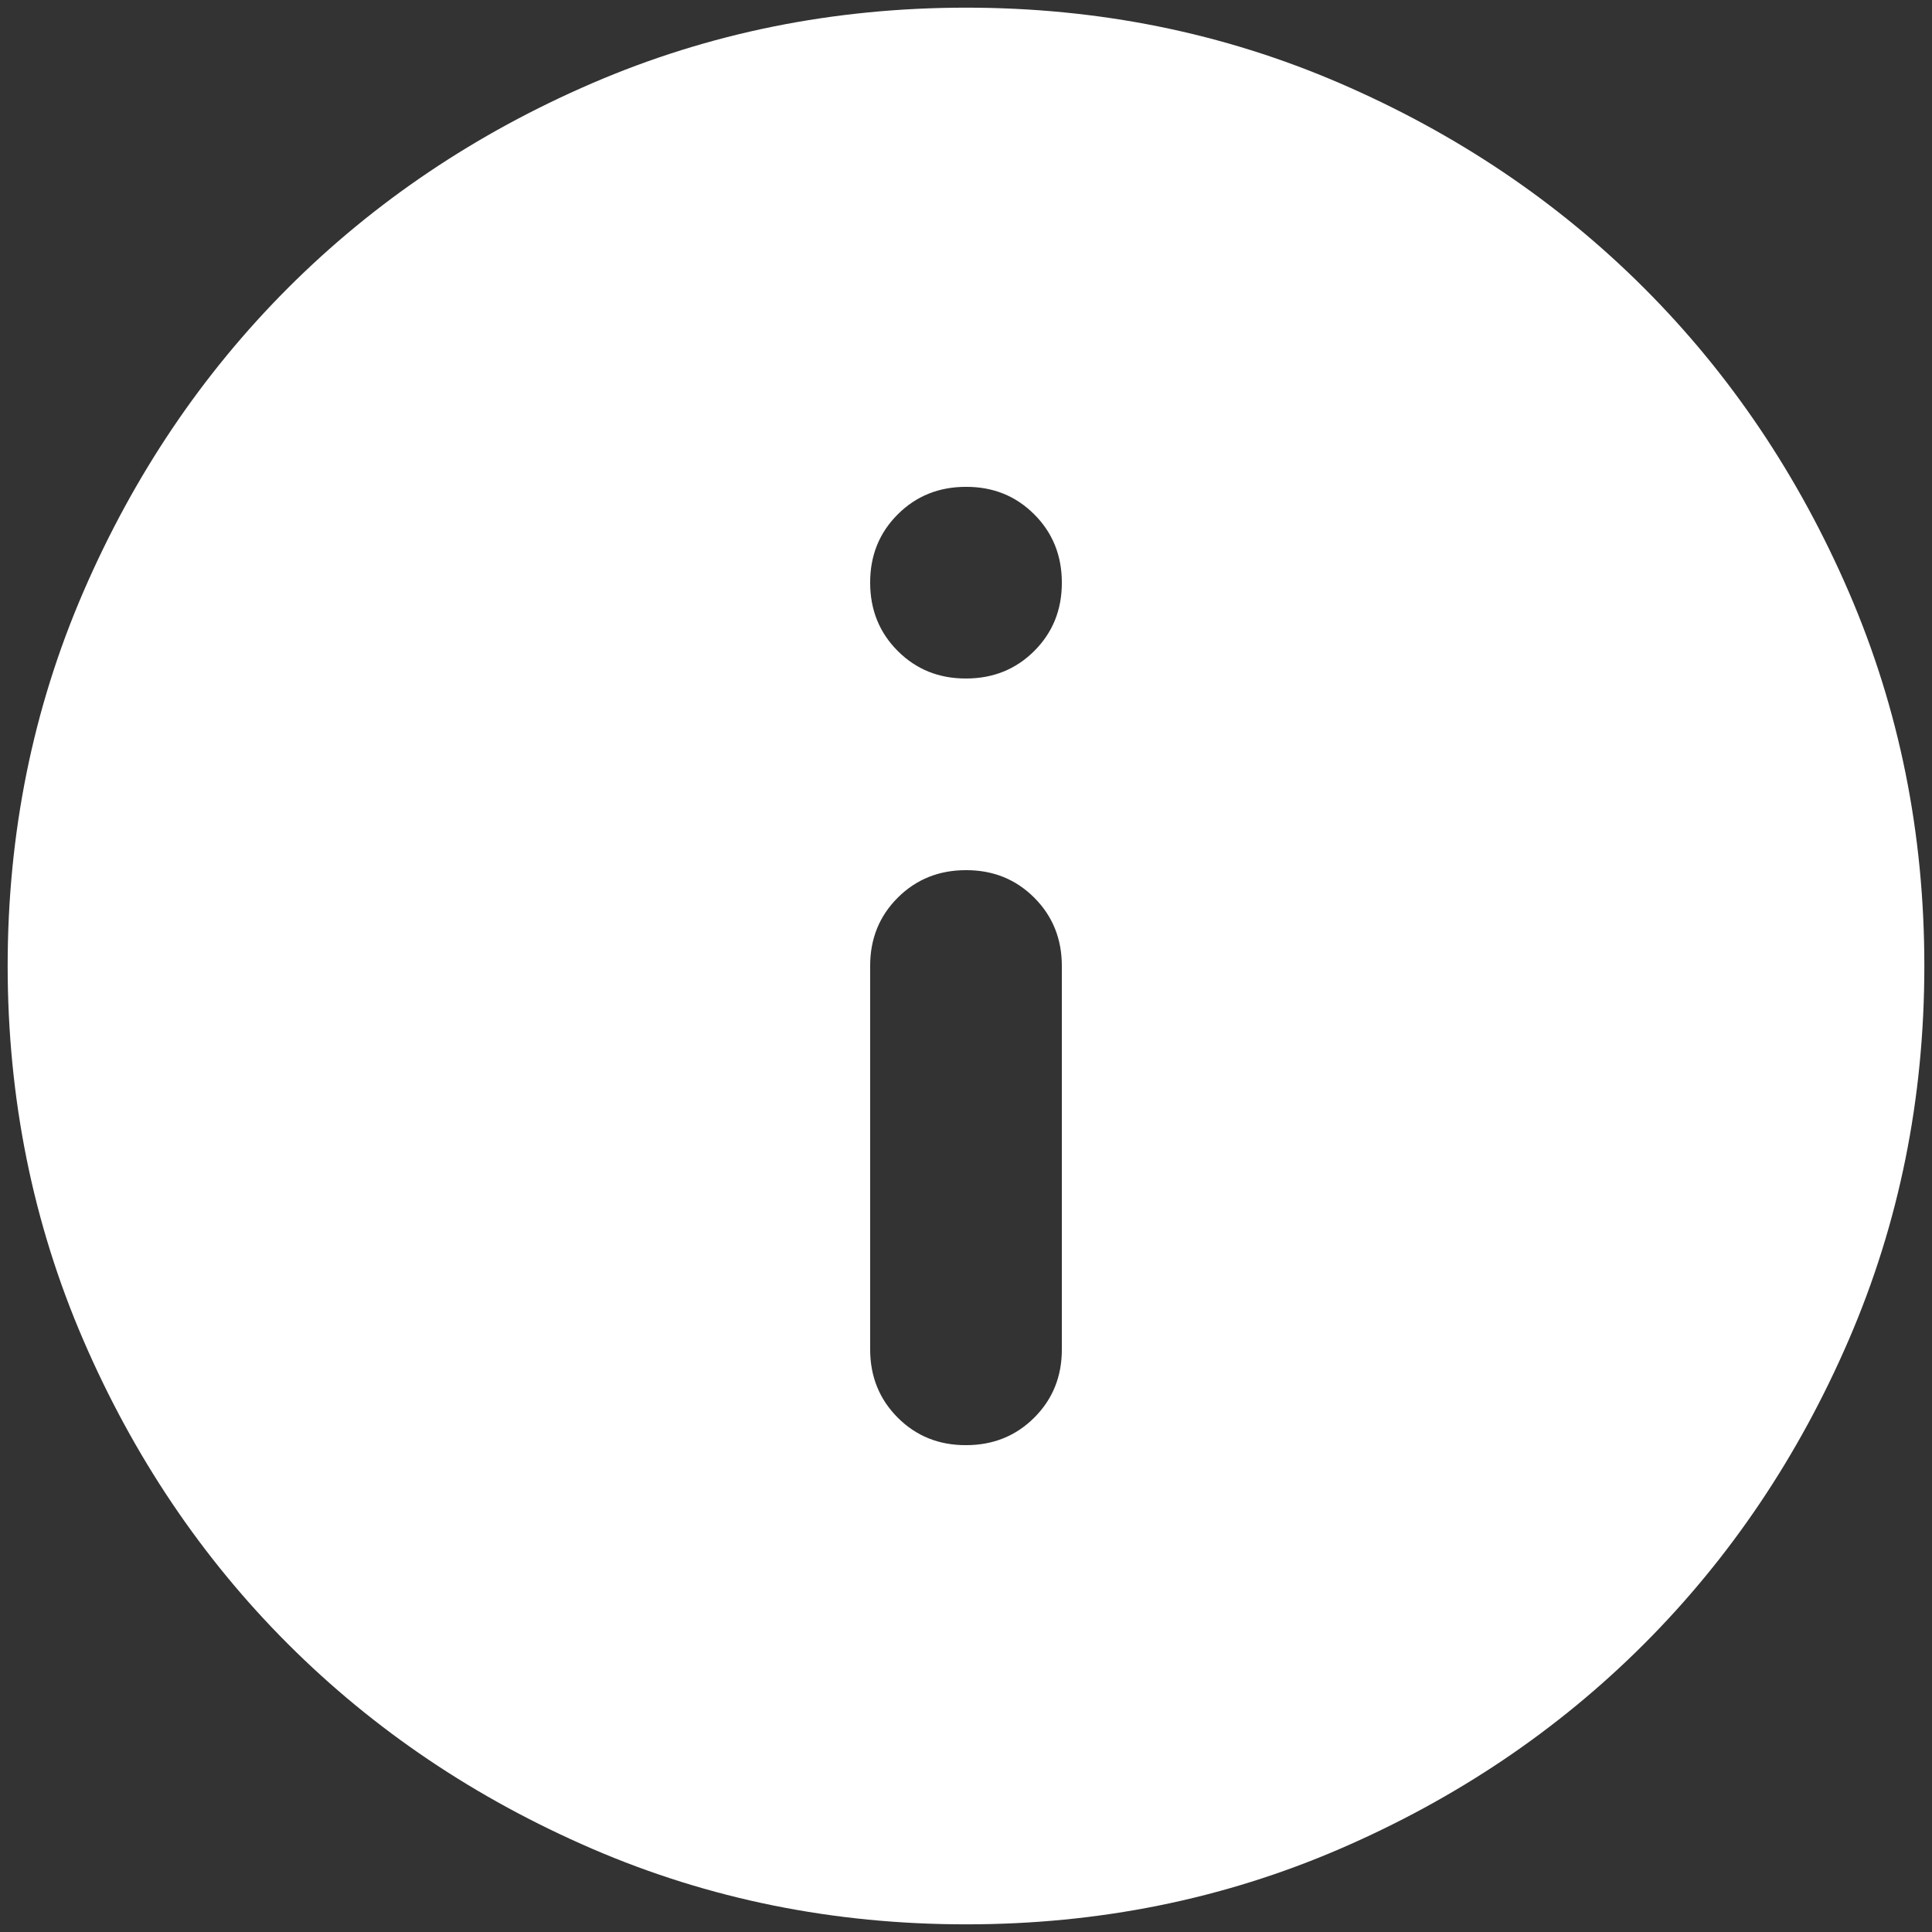 <svg width="84" height="84" viewBox="0 0 84 84" fill="none" xmlns="http://www.w3.org/2000/svg">
  <rect x="0" y="0" width="84" height="84" fill="#333333" stroke="none"/>
  <path d="M42 62.833C43.181 62.833 44.171 62.433 44.971 61.633C45.771 60.833 46.169 59.844 46.167 58.667V42C46.167 40.819 45.767 39.829 44.967 39.029C44.167 38.229 43.178 37.831 42 37.833C40.819 37.833 39.829 38.233 39.029 39.033C38.229 39.833 37.831 40.822 37.833 42V58.667C37.833 59.847 38.233 60.837 39.033 61.638C39.833 62.438 40.822 62.836 42 62.833ZM42 29.5C43.181 29.5 44.171 29.1 44.971 28.3C45.771 27.5 46.169 26.511 46.167 25.333C46.167 24.153 45.767 23.163 44.967 22.363C44.167 21.562 43.178 21.164 42 21.167C40.819 21.167 39.829 21.567 39.029 22.367C38.229 23.167 37.831 24.156 37.833 25.333C37.833 26.514 38.233 27.504 39.033 28.304C39.833 29.104 40.822 29.503 42 29.5ZM42 83.667C36.236 83.667 30.82 82.572 25.75 80.383C20.681 78.194 16.271 75.226 12.521 71.479C8.771 67.729 5.803 63.319 3.617 58.25C1.431 53.181 0.336 47.764 0.333 42C0.333 36.236 1.428 30.819 3.617 25.75C5.806 20.681 8.774 16.271 12.521 12.521C16.271 8.771 20.681 5.803 25.75 3.617C30.82 1.431 36.236 0.336 42 0.333C47.764 0.333 53.181 1.428 58.25 3.617C63.319 5.806 67.729 8.774 71.479 12.521C75.229 16.271 78.199 20.681 80.388 25.75C82.576 30.819 83.669 36.236 83.667 42C83.667 47.764 82.572 53.181 80.383 58.25C78.195 63.319 75.226 67.729 71.479 71.479C67.729 75.229 63.319 78.199 58.25 80.388C53.181 82.576 47.764 83.669 42 83.667Z" fill="white"/>
</svg>
